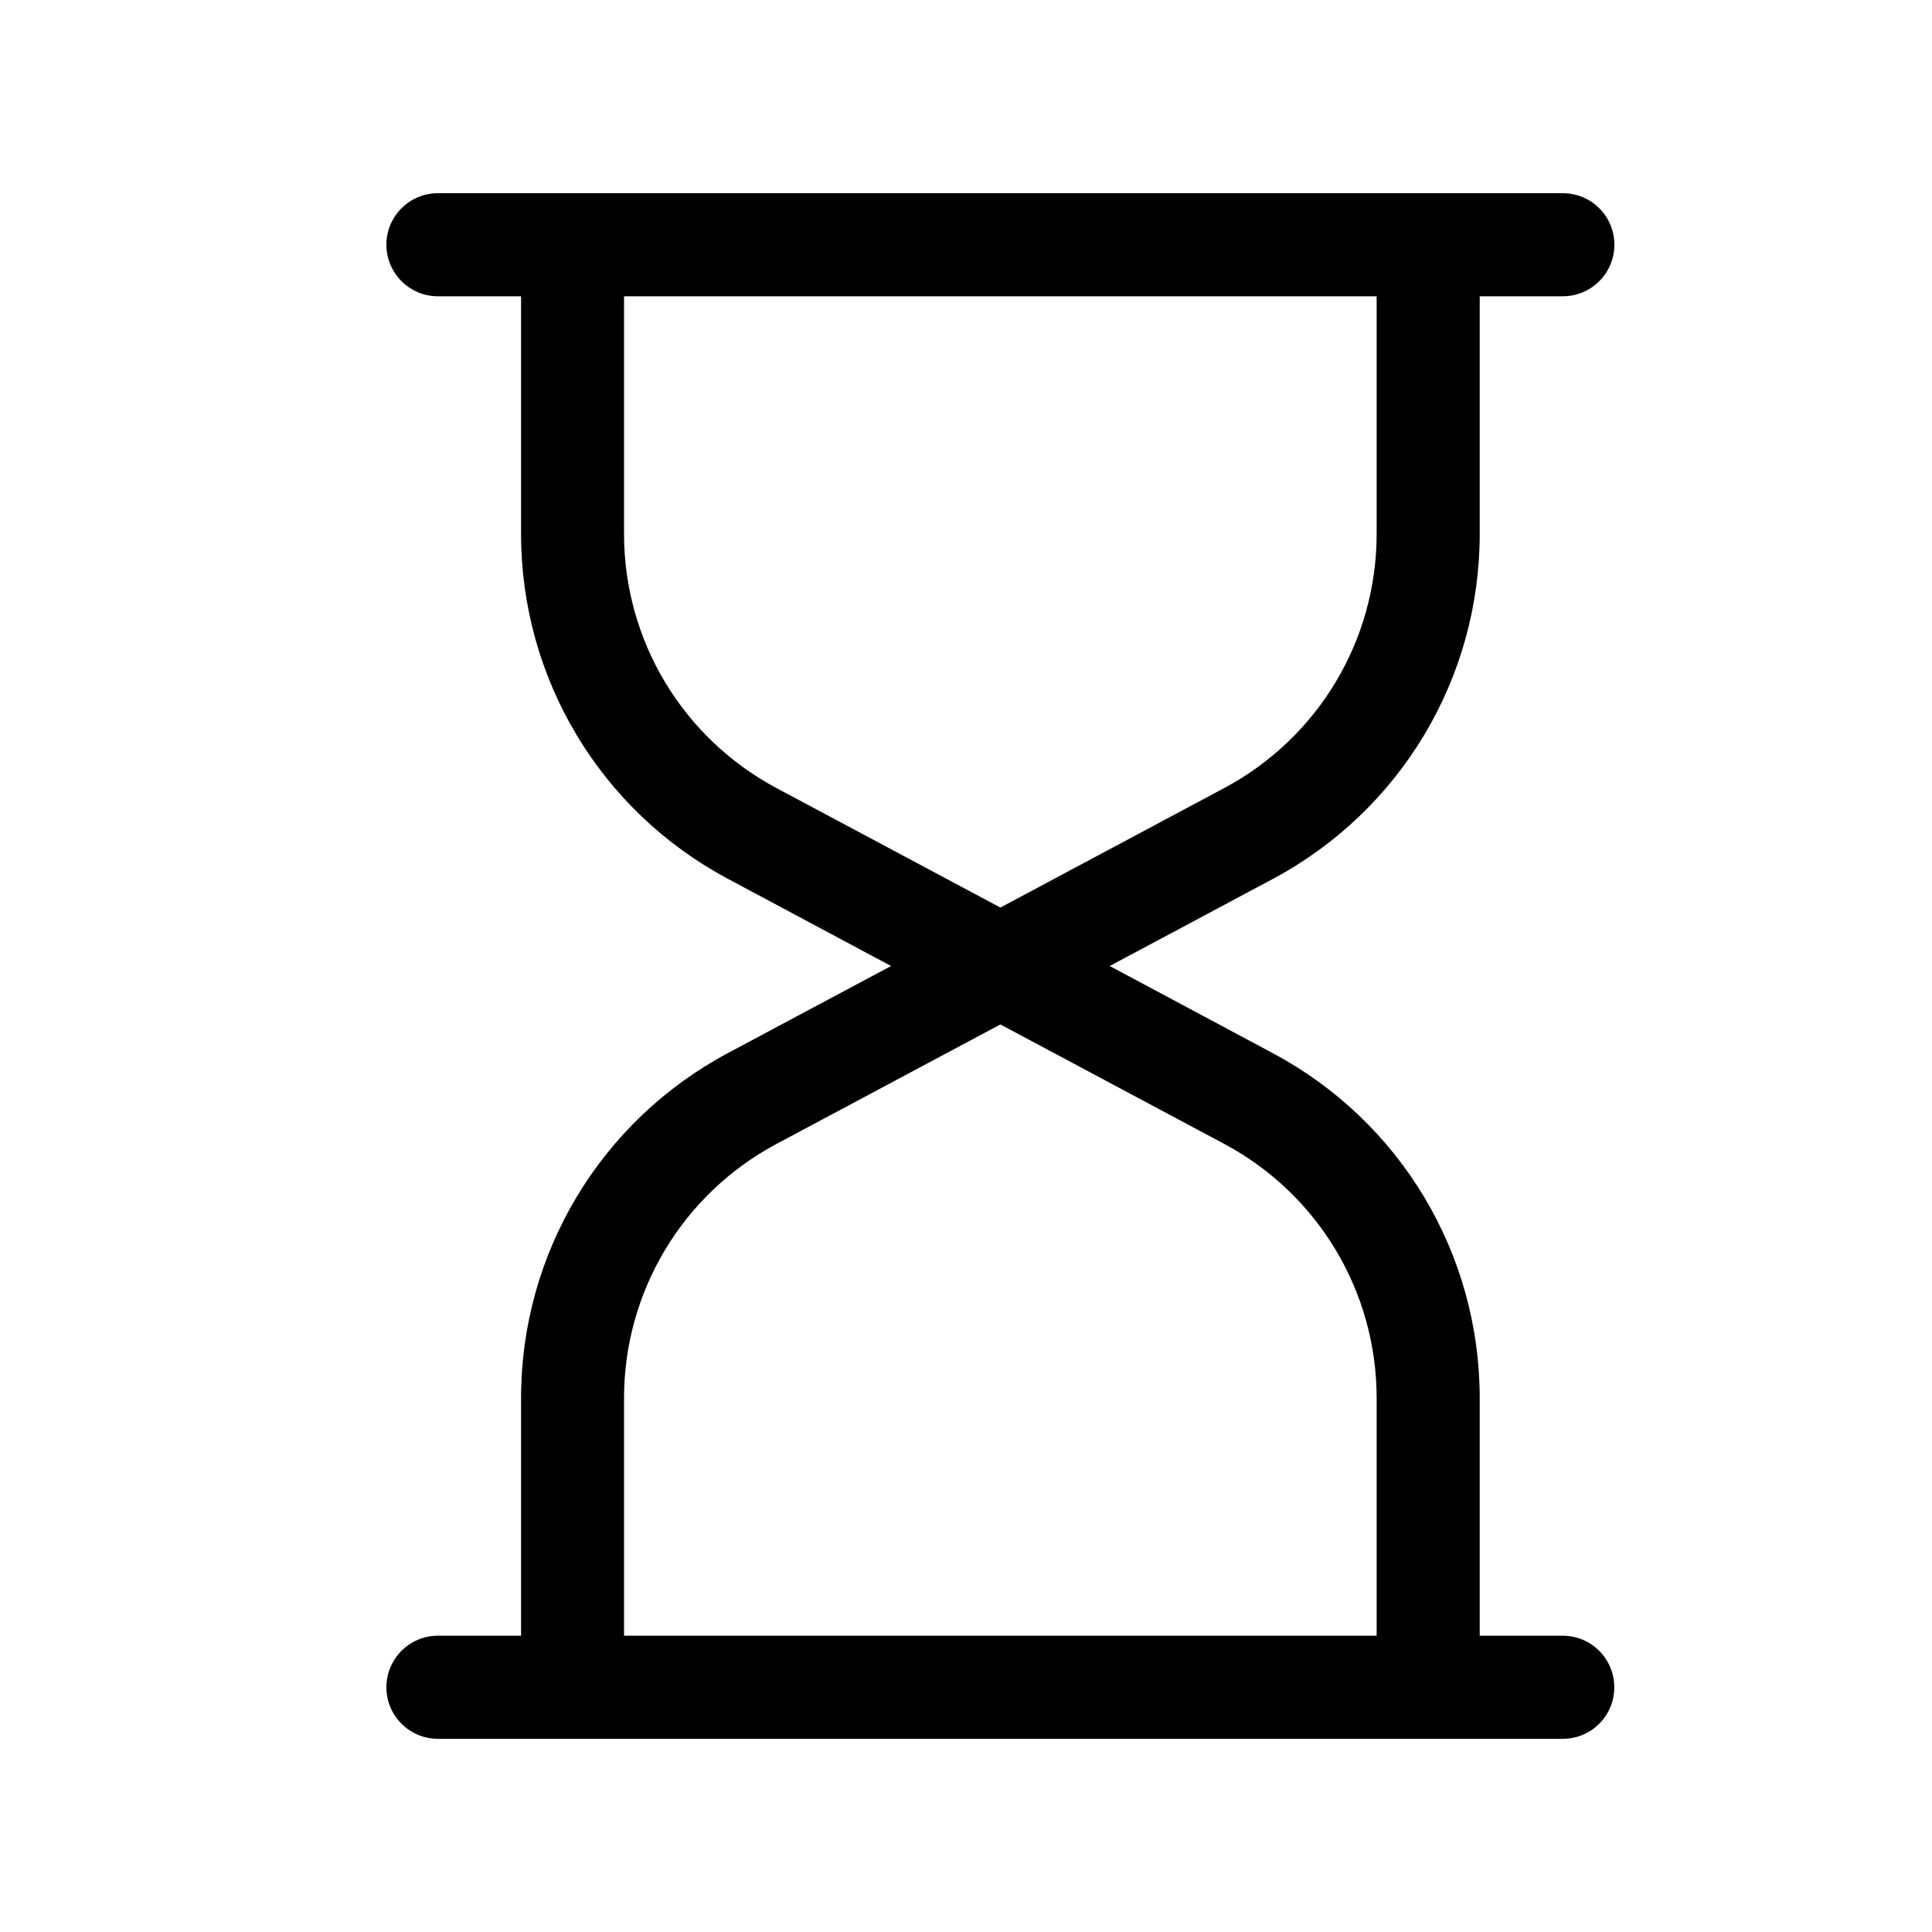 <svg viewBox="0 0 20 20" fill="none" xmlns="http://www.w3.org/2000/svg">
<path d="M15.318 5.526V3.067H16.178C16.473 3.067 16.712 2.828 16.712 2.533C16.712 2.238 16.473 2 16.178 2H14.785H5.927H4.533C4.239 2 4 2.238 4 2.533C4 2.828 4.239 3.067 4.533 3.067H5.394V5.526C5.394 7.025 6.215 8.393 7.536 9.098L9.224 10L7.536 10.901C6.215 11.606 5.394 12.976 5.394 14.473V16.933H4.533C4.239 16.933 4 17.172 4 17.467C4 17.762 4.239 18 4.533 18H5.927H14.784H16.178C16.473 18 16.711 17.762 16.711 17.467C16.711 17.172 16.473 16.933 16.178 16.933H15.318V14.474C15.318 12.976 14.497 11.607 13.175 10.902L11.488 10L13.176 9.099C14.497 8.393 15.318 7.025 15.318 5.526ZM14.251 14.474V16.933H6.46V14.474C6.46 13.371 7.065 12.362 8.038 11.842L10.356 10.605L12.674 11.842C13.646 12.362 14.251 13.37 14.251 14.474ZM10.356 9.395L8.038 8.158C7.065 7.638 6.46 6.63 6.46 5.526V3.067H14.251V5.526C14.251 6.629 13.646 7.638 12.673 8.158L10.356 9.395Z" fill="currentColor"/>
</svg>
